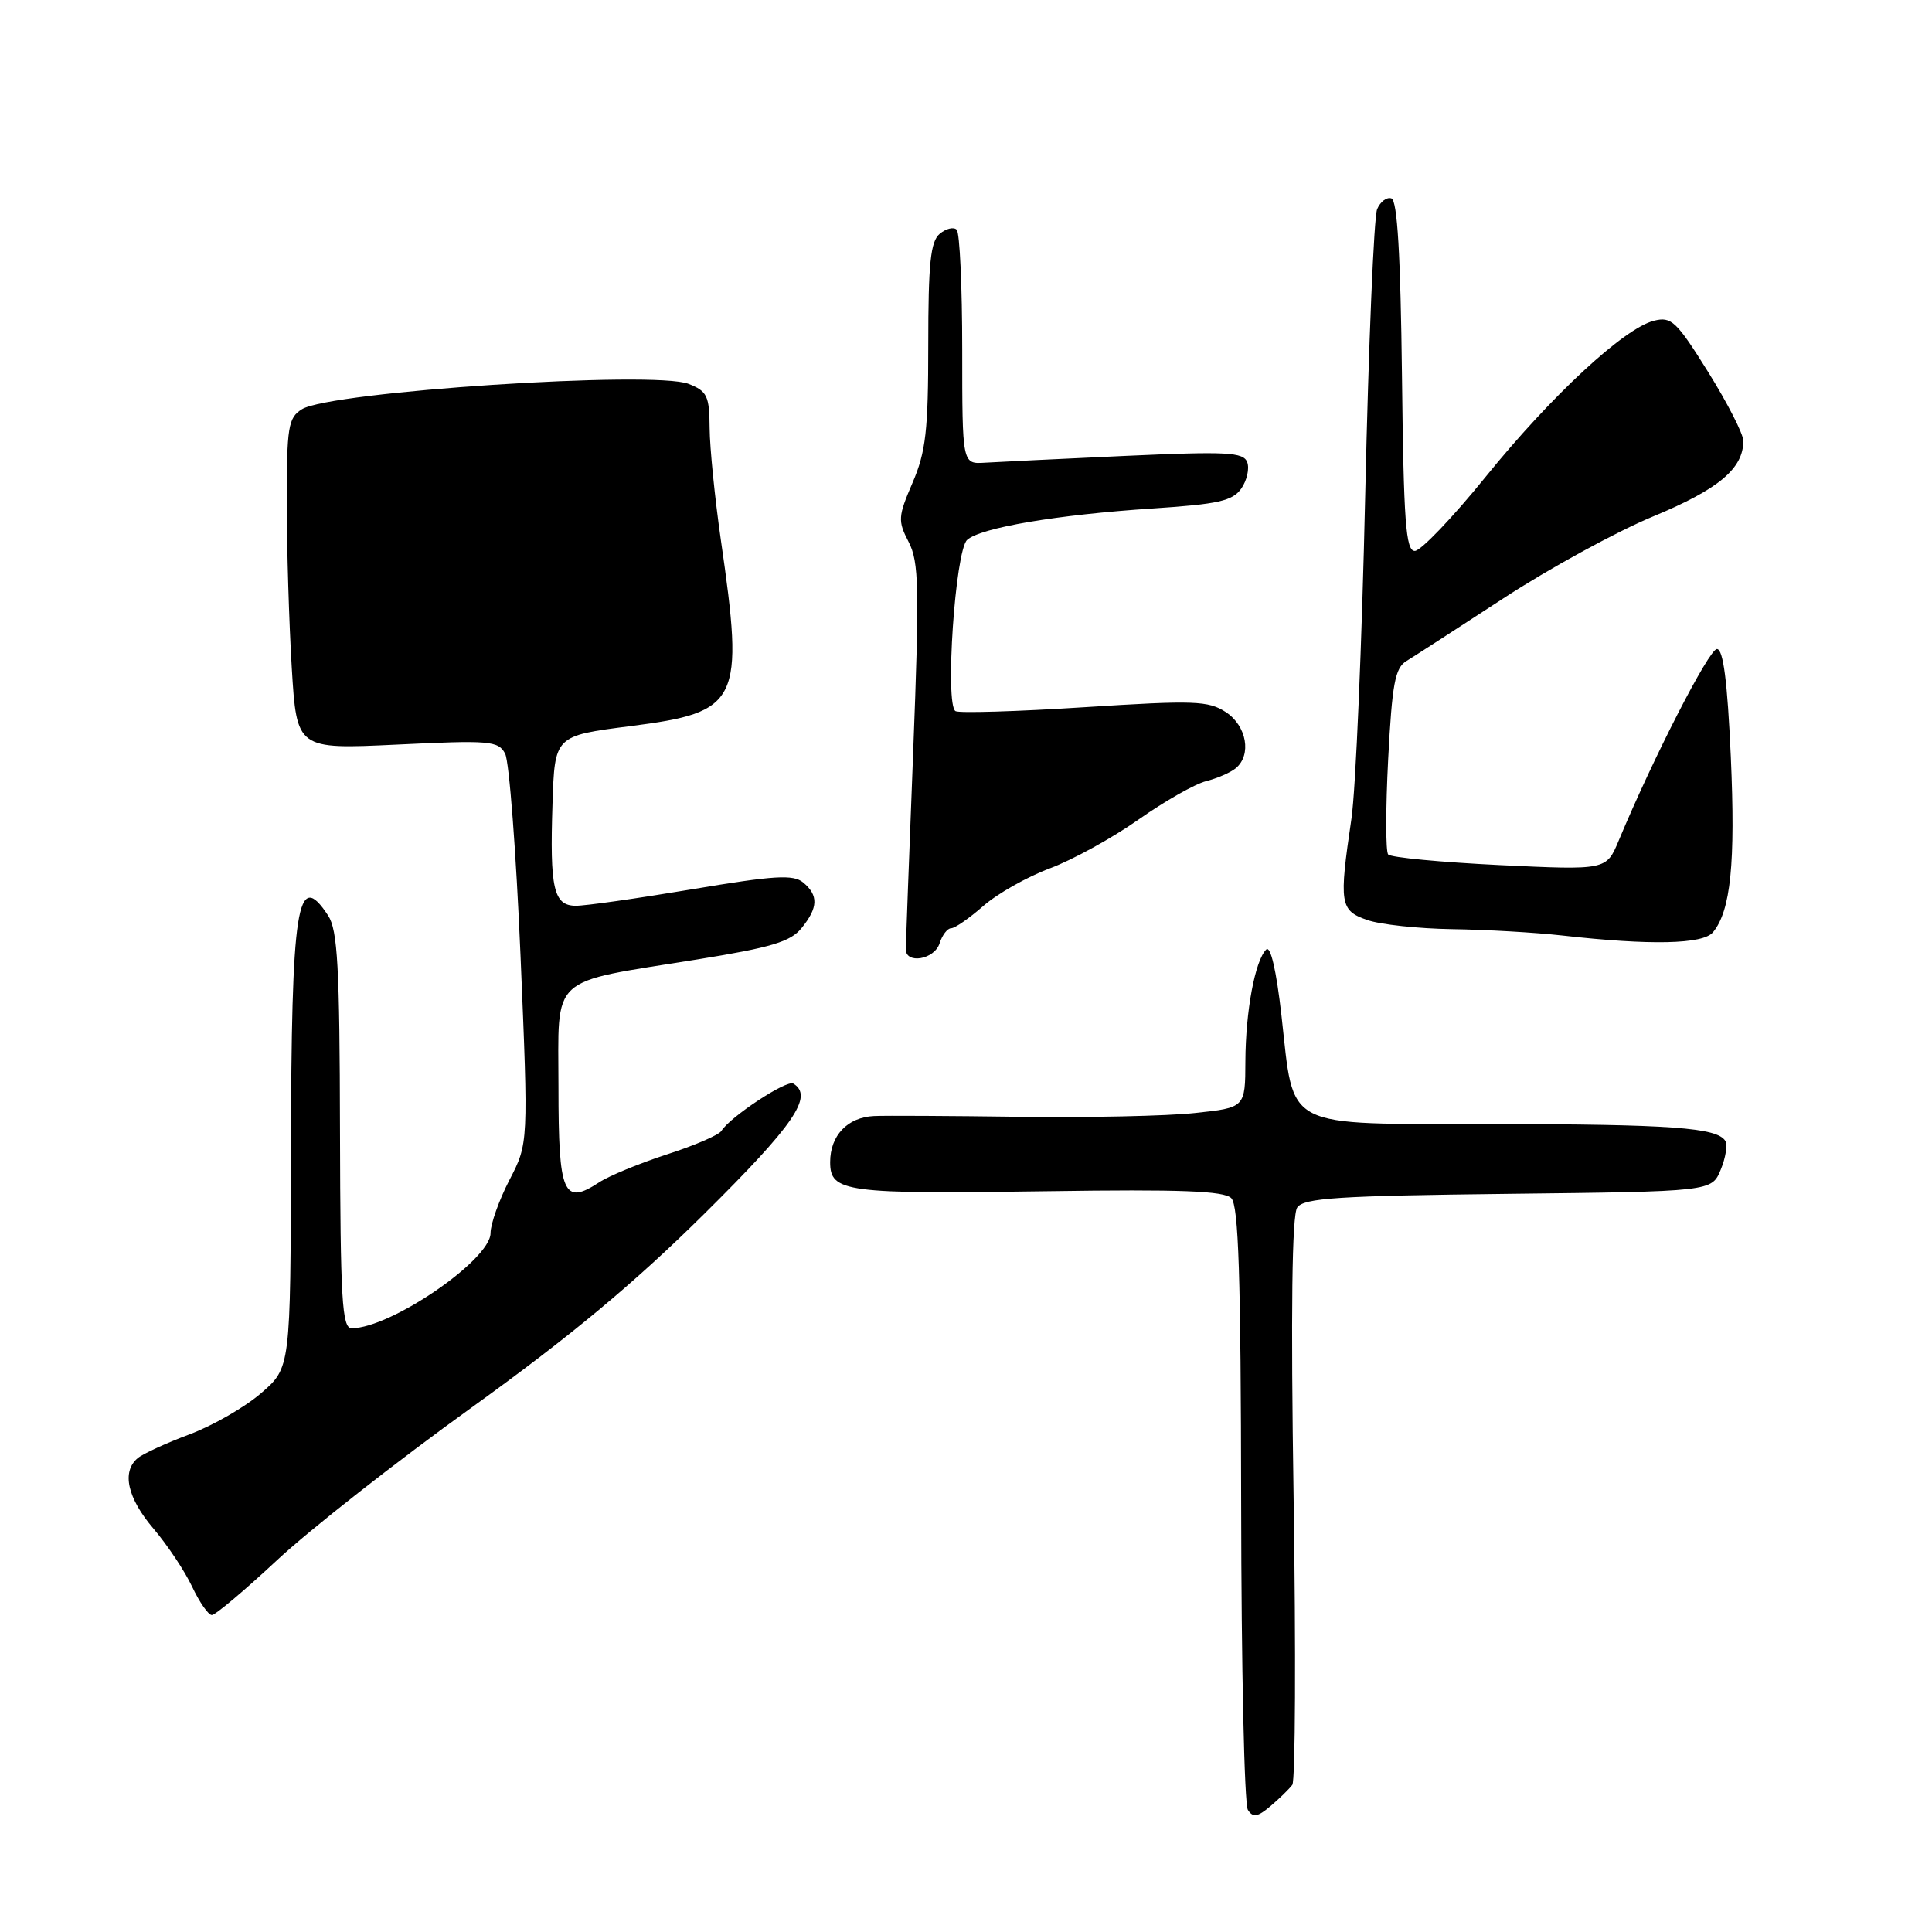 <?xml version="1.0" encoding="UTF-8" standalone="no"?>
<!DOCTYPE svg PUBLIC "-//W3C//DTD SVG 1.1//EN" "http://www.w3.org/Graphics/SVG/1.1/DTD/svg11.dtd" >
<svg xmlns="http://www.w3.org/2000/svg" xmlns:xlink="http://www.w3.org/1999/xlink" version="1.1" viewBox="0 0 256 256">
 <g >
 <path fill="currentColor"
d=" M 171.24 236.50 C 171.64 235.95 171.72 218.85 171.41 198.50 C 171.03 173.65 171.19 161.01 171.89 160.00 C 172.76 158.74 177.29 158.45 199.87 158.19 C 226.81 157.88 226.81 157.88 228.00 155.00 C 228.66 153.42 228.93 151.69 228.61 151.17 C 227.52 149.41 221.42 148.97 197.66 148.94 C 169.66 148.90 171.54 149.88 169.80 134.55 C 169.13 128.59 168.35 125.25 167.78 125.82 C 166.29 127.31 165.05 133.99 165.02 140.63 C 165.00 146.77 165.00 146.77 158.32 147.48 C 154.64 147.88 144.18 148.10 135.07 147.98 C 125.96 147.86 117.29 147.81 115.82 147.88 C 112.30 148.04 110.00 150.46 110.00 153.99 C 110.00 157.98 111.95 158.24 138.99 157.84 C 156.40 157.58 162.19 157.80 163.15 158.76 C 164.12 159.72 164.42 169.06 164.46 199.26 C 164.48 220.84 164.88 239.09 165.35 239.82 C 166.03 240.87 166.63 240.77 168.35 239.32 C 169.53 238.32 170.83 237.05 171.24 236.50 Z  M 36.71 206.73 C 40.99 202.73 52.60 193.62 62.50 186.50 C 75.58 177.07 83.98 170.08 93.25 160.91 C 105.26 149.02 107.84 145.25 105.12 143.58 C 104.25 143.04 96.75 147.98 95.59 149.85 C 95.26 150.39 92.02 151.79 88.38 152.96 C 84.75 154.14 80.71 155.80 79.40 156.66 C 74.65 159.77 74.00 158.27 74.00 144.11 C 74.00 128.96 72.51 130.33 92.46 127.12 C 102.20 125.55 104.76 124.78 106.21 122.98 C 108.42 120.26 108.47 118.64 106.42 116.93 C 105.11 115.85 102.61 116.00 91.67 117.84 C 84.43 119.05 77.50 120.04 76.27 120.02 C 73.35 119.99 72.84 117.72 73.21 106.50 C 73.50 97.50 73.50 97.50 83.50 96.22 C 98.04 94.36 98.64 93.11 95.51 71.50 C 94.72 66.00 94.05 59.35 94.03 56.73 C 94.00 52.46 93.71 51.84 91.25 50.87 C 86.66 49.07 43.77 51.88 40.00 54.23 C 38.19 55.36 38.00 56.56 38.00 66.58 C 38.00 72.69 38.30 82.55 38.66 88.49 C 39.32 99.29 39.32 99.29 52.63 98.66 C 64.91 98.07 66.02 98.16 66.93 99.86 C 67.47 100.88 68.39 112.91 68.97 126.60 C 70.02 151.50 70.02 151.50 67.51 156.34 C 66.13 159.01 65.00 162.18 65.00 163.39 C 65.00 166.94 51.77 176.00 46.59 176.00 C 45.32 176.00 45.10 172.23 45.05 149.82 C 45.01 128.13 44.74 123.25 43.48 121.32 C 39.36 115.04 38.61 119.82 38.55 152.86 C 38.50 181.23 38.50 181.23 34.60 184.60 C 32.46 186.45 28.19 188.91 25.11 190.06 C 22.04 191.21 18.96 192.62 18.26 193.20 C 16.09 195.00 16.87 198.49 20.35 202.57 C 22.19 204.73 24.49 208.19 25.46 210.25 C 26.43 212.31 27.61 214.00 28.07 214.00 C 28.54 214.00 32.42 210.73 36.71 206.73 Z  M 124.50 125.00 C 124.85 123.90 125.54 123.00 126.03 123.00 C 126.53 123.00 128.44 121.67 130.29 120.05 C 132.13 118.43 136.11 116.18 139.12 115.06 C 142.14 113.93 147.42 111.02 150.87 108.59 C 154.31 106.17 158.33 103.88 159.81 103.51 C 161.28 103.14 163.05 102.37 163.74 101.80 C 165.88 100.03 165.20 96.18 162.43 94.36 C 160.12 92.85 158.25 92.78 143.68 93.71 C 134.78 94.28 127.10 94.51 126.61 94.23 C 125.19 93.40 126.57 72.98 128.15 71.54 C 129.93 69.92 140.06 68.20 152.80 67.37 C 161.44 66.80 163.32 66.38 164.48 64.73 C 165.23 63.65 165.58 62.08 165.26 61.24 C 164.75 59.91 162.60 59.80 149.09 60.41 C 140.51 60.80 132.15 61.21 130.50 61.31 C 127.50 61.50 127.50 61.50 127.50 46.34 C 127.50 37.99 127.17 30.84 126.77 30.44 C 126.37 30.04 125.36 30.28 124.52 30.98 C 123.30 32.00 123.00 34.86 123.00 45.69 C 123.00 57.08 122.68 59.86 120.92 63.96 C 118.99 68.45 118.95 69.01 120.40 71.81 C 121.77 74.46 121.84 77.86 121.00 99.66 C 120.47 113.32 120.03 125.06 120.02 125.75 C 119.99 127.80 123.81 127.16 124.50 125.00 Z  M 226.98 123.53 C 229.33 120.69 229.97 114.38 229.34 100.25 C 228.89 90.24 228.34 86.00 227.50 86.00 C 226.46 86.00 219.07 100.39 214.48 111.40 C 212.85 115.30 212.85 115.30 198.70 114.63 C 190.92 114.25 184.27 113.62 183.94 113.22 C 183.60 112.83 183.60 107.14 183.94 100.59 C 184.46 90.61 184.85 88.50 186.36 87.59 C 187.35 86.99 193.11 83.26 199.18 79.30 C 205.24 75.34 214.19 70.44 219.07 68.42 C 227.74 64.82 231.00 62.09 231.00 58.42 C 231.00 57.51 228.91 53.42 226.35 49.31 C 222.13 42.55 221.47 41.92 219.16 42.50 C 215.20 43.49 205.57 52.42 196.85 63.19 C 192.48 68.58 188.26 73.00 187.47 73.00 C 186.27 73.00 185.99 69.15 185.77 49.83 C 185.58 33.75 185.16 26.55 184.37 26.29 C 183.75 26.08 182.90 26.72 182.48 27.71 C 182.05 28.69 181.34 45.70 180.90 65.50 C 180.46 85.30 179.64 104.65 179.07 108.50 C 177.41 119.75 177.55 120.65 181.15 121.90 C 182.88 122.51 187.94 123.05 192.40 123.12 C 196.85 123.18 203.43 123.56 207.00 123.96 C 218.72 125.28 225.65 125.13 226.98 123.53 Z "/>
</g>
</svg>